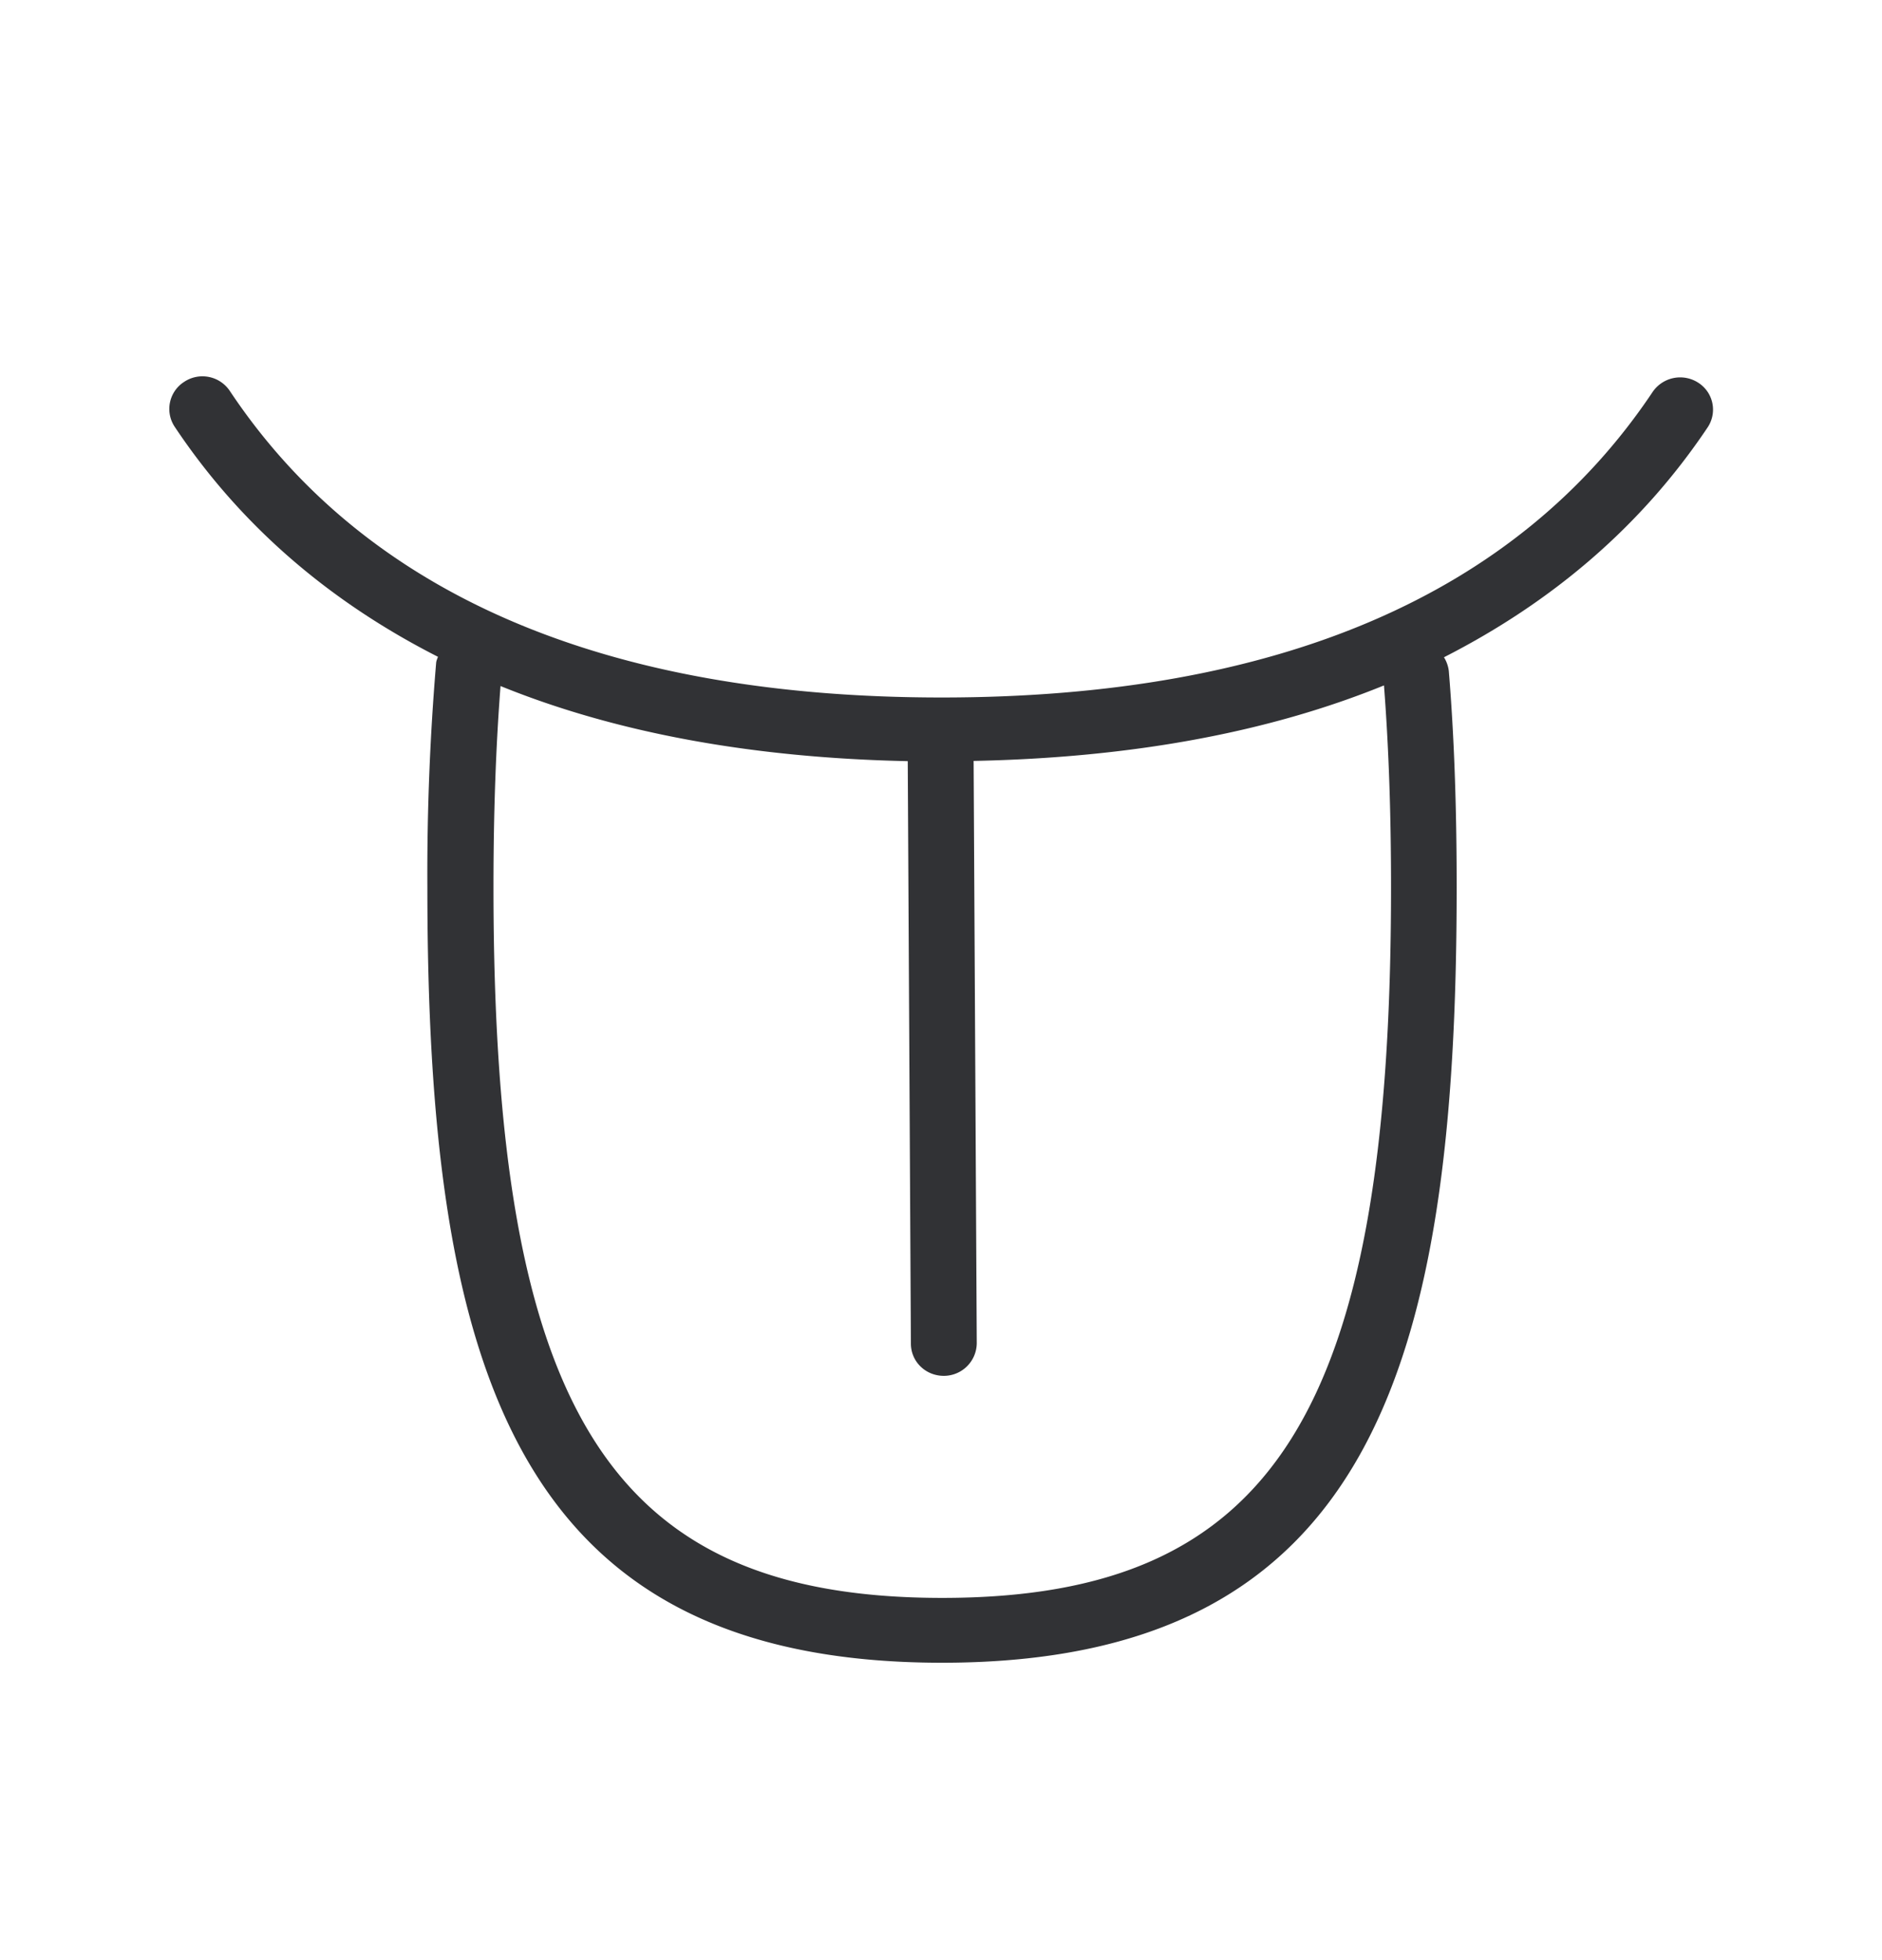 <svg width="24" height="25" viewBox="0 0 24 25" xmlns="http://www.w3.org/2000/svg"><path d="M17.739 11.316c0 6.694-1.499 9.064-5.723 9.064-4.227 0-5.723-2.372-5.723-9.064 0-.964.031-1.801.09-2.566 1.47.597 3.207.916 5.193.958l.04 7.428c0 .23.187.412.42.412h.003a.42.42 0 00.417-.417l-.04-7.426c2.006-.04 3.754-.361 5.233-.963.059.764.09 1.605.09 2.574m3.919-6.434a.425.425 0 00-.583.117c-1.728 2.586-4.782 3.897-9.067 3.897-4.292 0-7.348-1.314-9.076-3.908a.42.42 0 00-.583-.118.41.41 0 00-.12.575c.84 1.26 1.975 2.23 3.356 2.932-.009.026-.02.048-.023.076a32.06 32.06 0 00-.112 2.86c0 6.106 1.098 9.894 6.563 9.894s6.563-3.788 6.563-9.894c0-1.04-.033-1.941-.1-2.754a.429.429 0 00-.062-.176c1.384-.706 2.518-1.672 3.361-2.93a.407.407 0 00-.117-.571" fill="#313235" fill-rule="nonzero"/></svg>